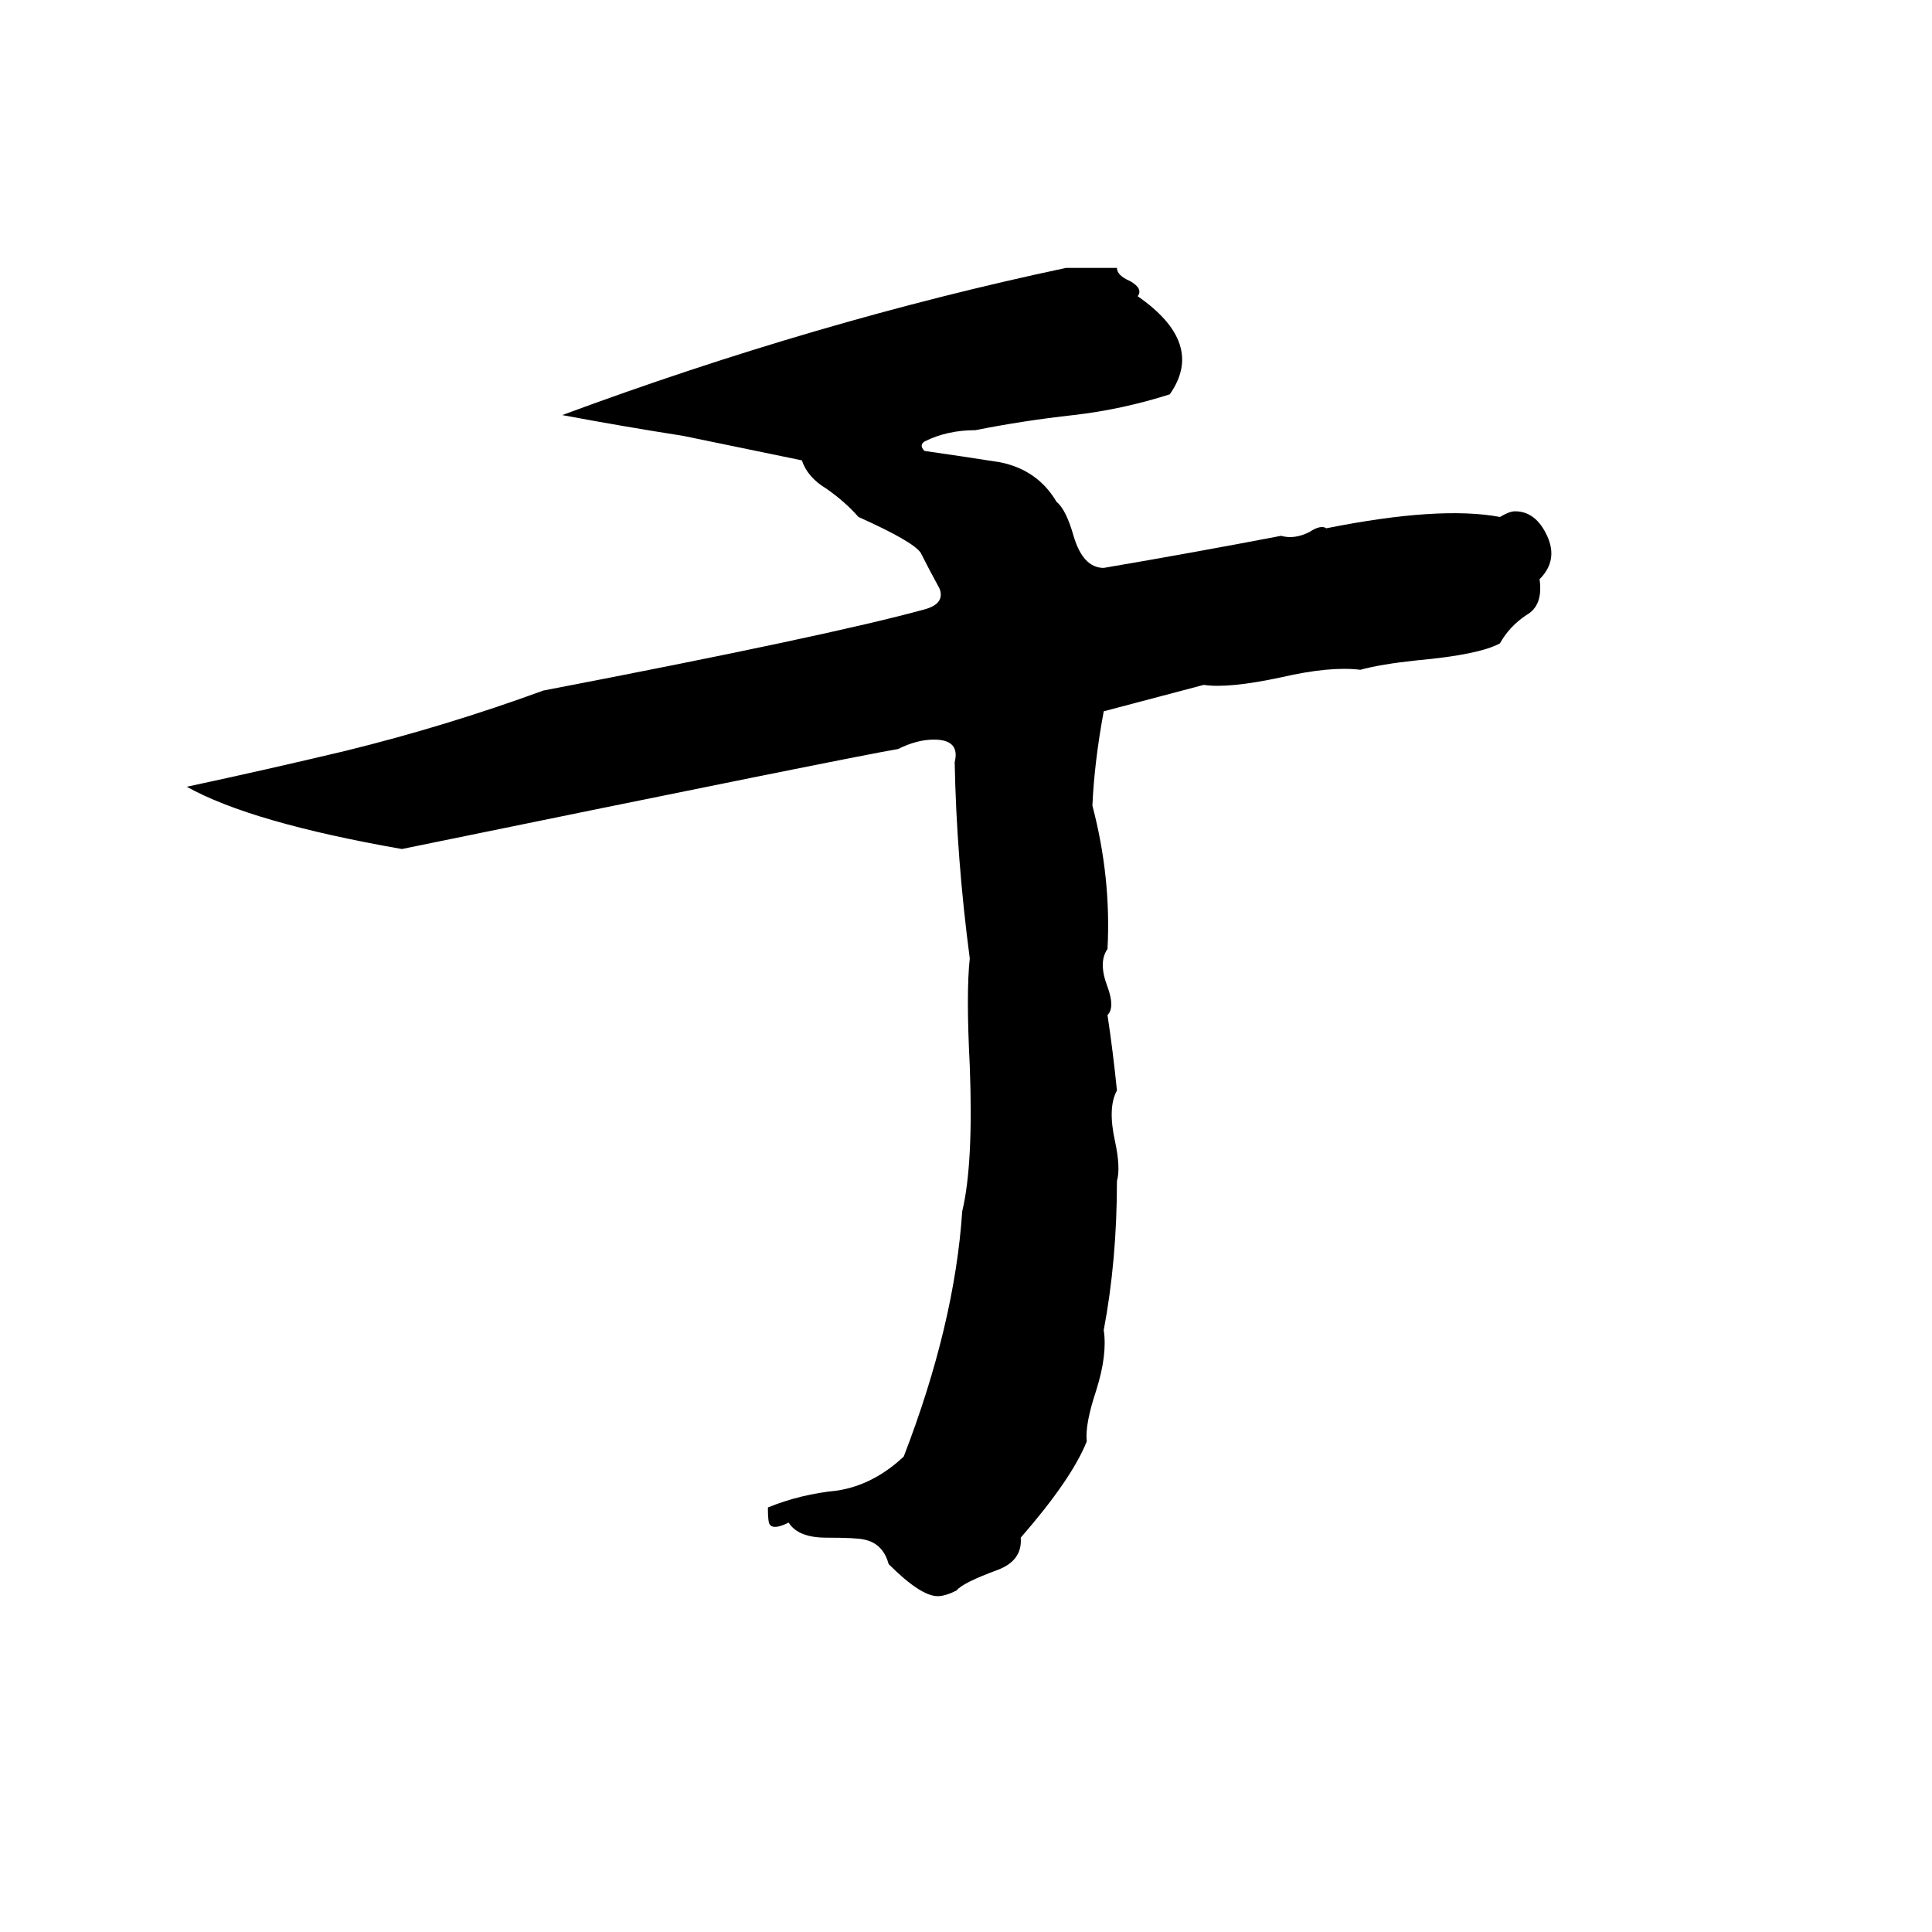 <svg xmlns="http://www.w3.org/2000/svg" viewBox="0 -800 1024 1024">
	<path fill="#000000" d="M565 -658H592Q592 -654 599 -651Q606 -647 603 -643Q639 -618 620 -591Q595 -583 569 -580Q542 -577 517 -572Q502 -572 490 -566Q487 -564 490 -561Q511 -558 530 -555Q550 -551 560 -534Q565 -530 569 -516Q574 -499 585 -499Q632 -507 679 -516Q686 -514 694 -518Q700 -522 703 -520Q763 -532 795 -526Q800 -529 803 -529Q814 -529 820 -516Q826 -503 816 -493Q818 -479 809 -474Q800 -468 795 -459Q784 -453 751 -450Q732 -448 721 -445Q705 -447 679 -441Q651 -435 638 -437L585 -423Q580 -396 579 -373Q589 -335 587 -297Q582 -290 587 -277Q591 -266 587 -262Q590 -242 592 -222Q587 -213 591 -195Q594 -181 592 -174Q592 -132 585 -95Q587 -82 581 -63Q575 -45 576 -36Q568 -16 541 15Q542 27 529 32Q510 39 507 43Q501 46 497 46Q488 46 471 29Q468 18 458 16Q454 15 438 15Q423 15 418 7Q410 11 408 8Q407 7 407 -1Q424 -8 444 -10Q463 -13 479 -28Q506 -98 510 -158Q516 -183 514 -235Q512 -274 514 -292Q507 -345 506 -396Q509 -408 495 -408Q486 -408 476 -403Q452 -399 213 -350Q133 -364 99 -383Q141 -392 183 -402Q236 -415 288 -434Q439 -463 490 -477Q501 -480 498 -488Q492 -499 488 -507Q484 -513 455 -526Q448 -534 438 -541Q428 -547 425 -556L362 -569Q330 -574 298 -580Q433 -630 565 -658Z"/>
</svg>